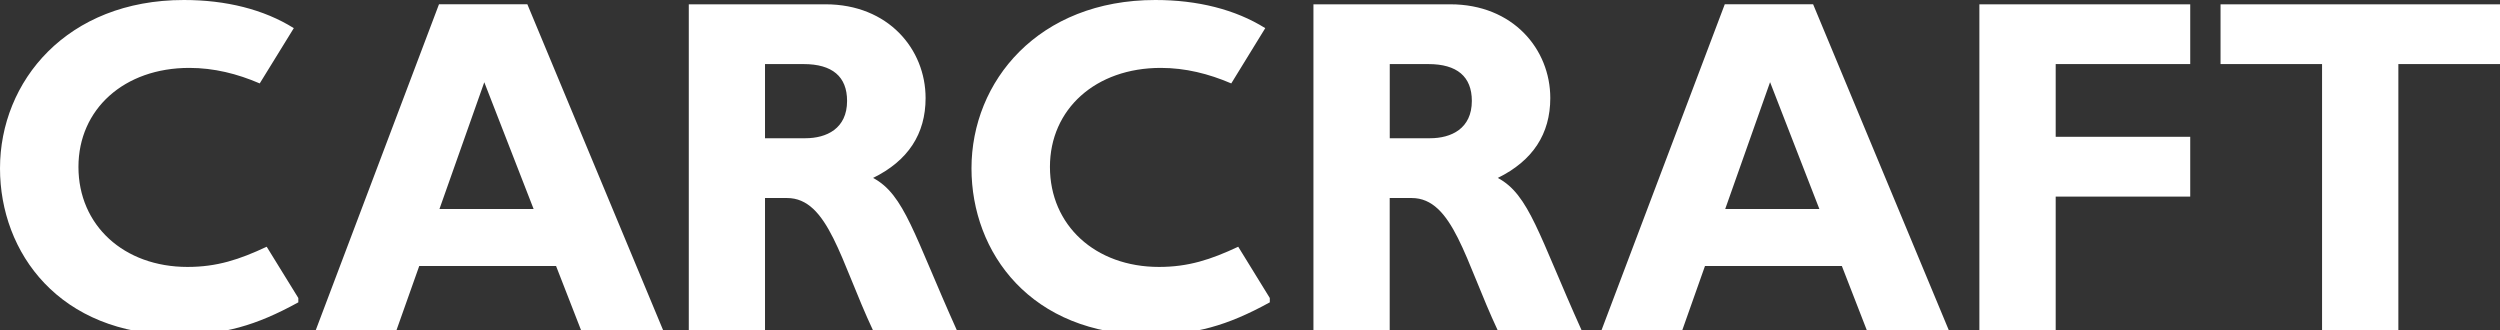 <svg xmlns="http://www.w3.org/2000/svg" width="250" height="33" viewBox="0 0 250 33">
  <rect x="0" y="0" width="250" height="33" fill="#333333" stroke="none"/>
  <path fill="#FFF" d="M48.428,8.224 L43.945,20.903 L53.363,20.903 L48.428,8.224 M66.325,33.05 L58.118,33.05 L55.606,26.599 L41.924,26.599 L39.636,33.05 L31.562,33.05 L43.9,0.424 L52.734,0.424 L66.325,33.05 M76.501,13.824 L80.536,13.824 C82.648,13.824 84.708,12.866 84.708,10.094 C84.708,7.656 83.229,6.408 80.358,6.408 L76.501,6.408 L76.501,13.824 M82.554,0.431 C88.834,0.431 92.559,4.925 92.559,9.807 C92.559,13.394 90.81,16.073 87.308,17.793 C90.451,19.464 91.394,23.487 95.696,33.05 L87.308,33.05 C84.035,26.07 82.824,19.802 78.702,19.802 L76.501,19.802 L76.501,33.05 L68.879,33.05 L68.879,0.431 L82.554,0.431 L82.554,0.431 M138.975,13.824 L143.009,13.824 C145.119,13.824 147.184,12.866 147.184,10.094 C147.184,7.656 145.703,6.408 142.834,6.408 L138.975,6.408 L138.975,13.824 M145.027,0.431 C151.304,0.431 155.029,4.925 155.029,9.807 C155.029,13.394 153.276,16.073 149.78,17.793 C152.92,19.464 153.864,23.487 158.171,33.05 L149.78,33.05 C146.505,26.07 145.292,19.802 141.166,19.802 L138.97,19.802 L138.97,33.05 L131.344,33.05 L131.344,0.431 L145.044,0.431 L145.027,0.431 M177.004,8.224 L172.52,20.903 L181.938,20.903 L177.011,8.224 L177.004,8.224 M194.899,33.05 L186.692,33.05 L184.185,26.599 L170.499,26.599 L168.216,33.05 L160.139,33.05 L172.478,0.424 L181.31,0.424 L194.893,33.05 L194.899,33.05 M219.023,6.408 L205.569,6.408 L205.569,13.683 L219.023,13.683 L219.023,19.658 L205.569,19.658 L205.569,33.05 L197.938,33.05 L197.938,0.431 L219.023,0.431 L219.023,6.408 M249.99,6.408 L239.836,6.408 L239.836,33.05 L232.206,33.05 L232.206,6.408 L222.054,6.408 L222.054,0.431 L250,0.431 L250,6.408 L249.99,6.408 M18.752,26.693 C21.693,26.693 23.933,25.957 26.669,24.673 L29.833,29.801 L29.833,30.234 C25.566,32.578 22.337,33.484 17.805,33.484 C5.922,33.484 0,25.257 0,16.835 C0,8.13 6.684,0 18.389,0 C22.609,0 26.388,0.942 29.38,2.814 L25.973,8.342 C23.726,7.376 21.401,6.79 18.926,6.79 C12.425,6.79 7.845,10.905 7.845,16.691 C7.846,22.53 12.38,26.693 18.752,26.693 M115.9,26.693 C118.845,26.693 121.085,25.957 123.822,24.673 L126.98,29.801 L126.98,30.234 C122.716,32.578 119.489,33.484 114.953,33.484 C103.07,33.484 97.149,25.257 97.149,16.835 C97.148,8.13 103.834,0 115.536,0 C119.755,0 123.533,0.942 126.525,2.814 L123.127,8.342 C120.866,7.376 118.549,6.79 116.072,6.79 C109.572,6.79 104.994,10.905 104.994,16.691 C104.994,22.53 109.525,26.693 115.9,26.693"/>
</svg>
